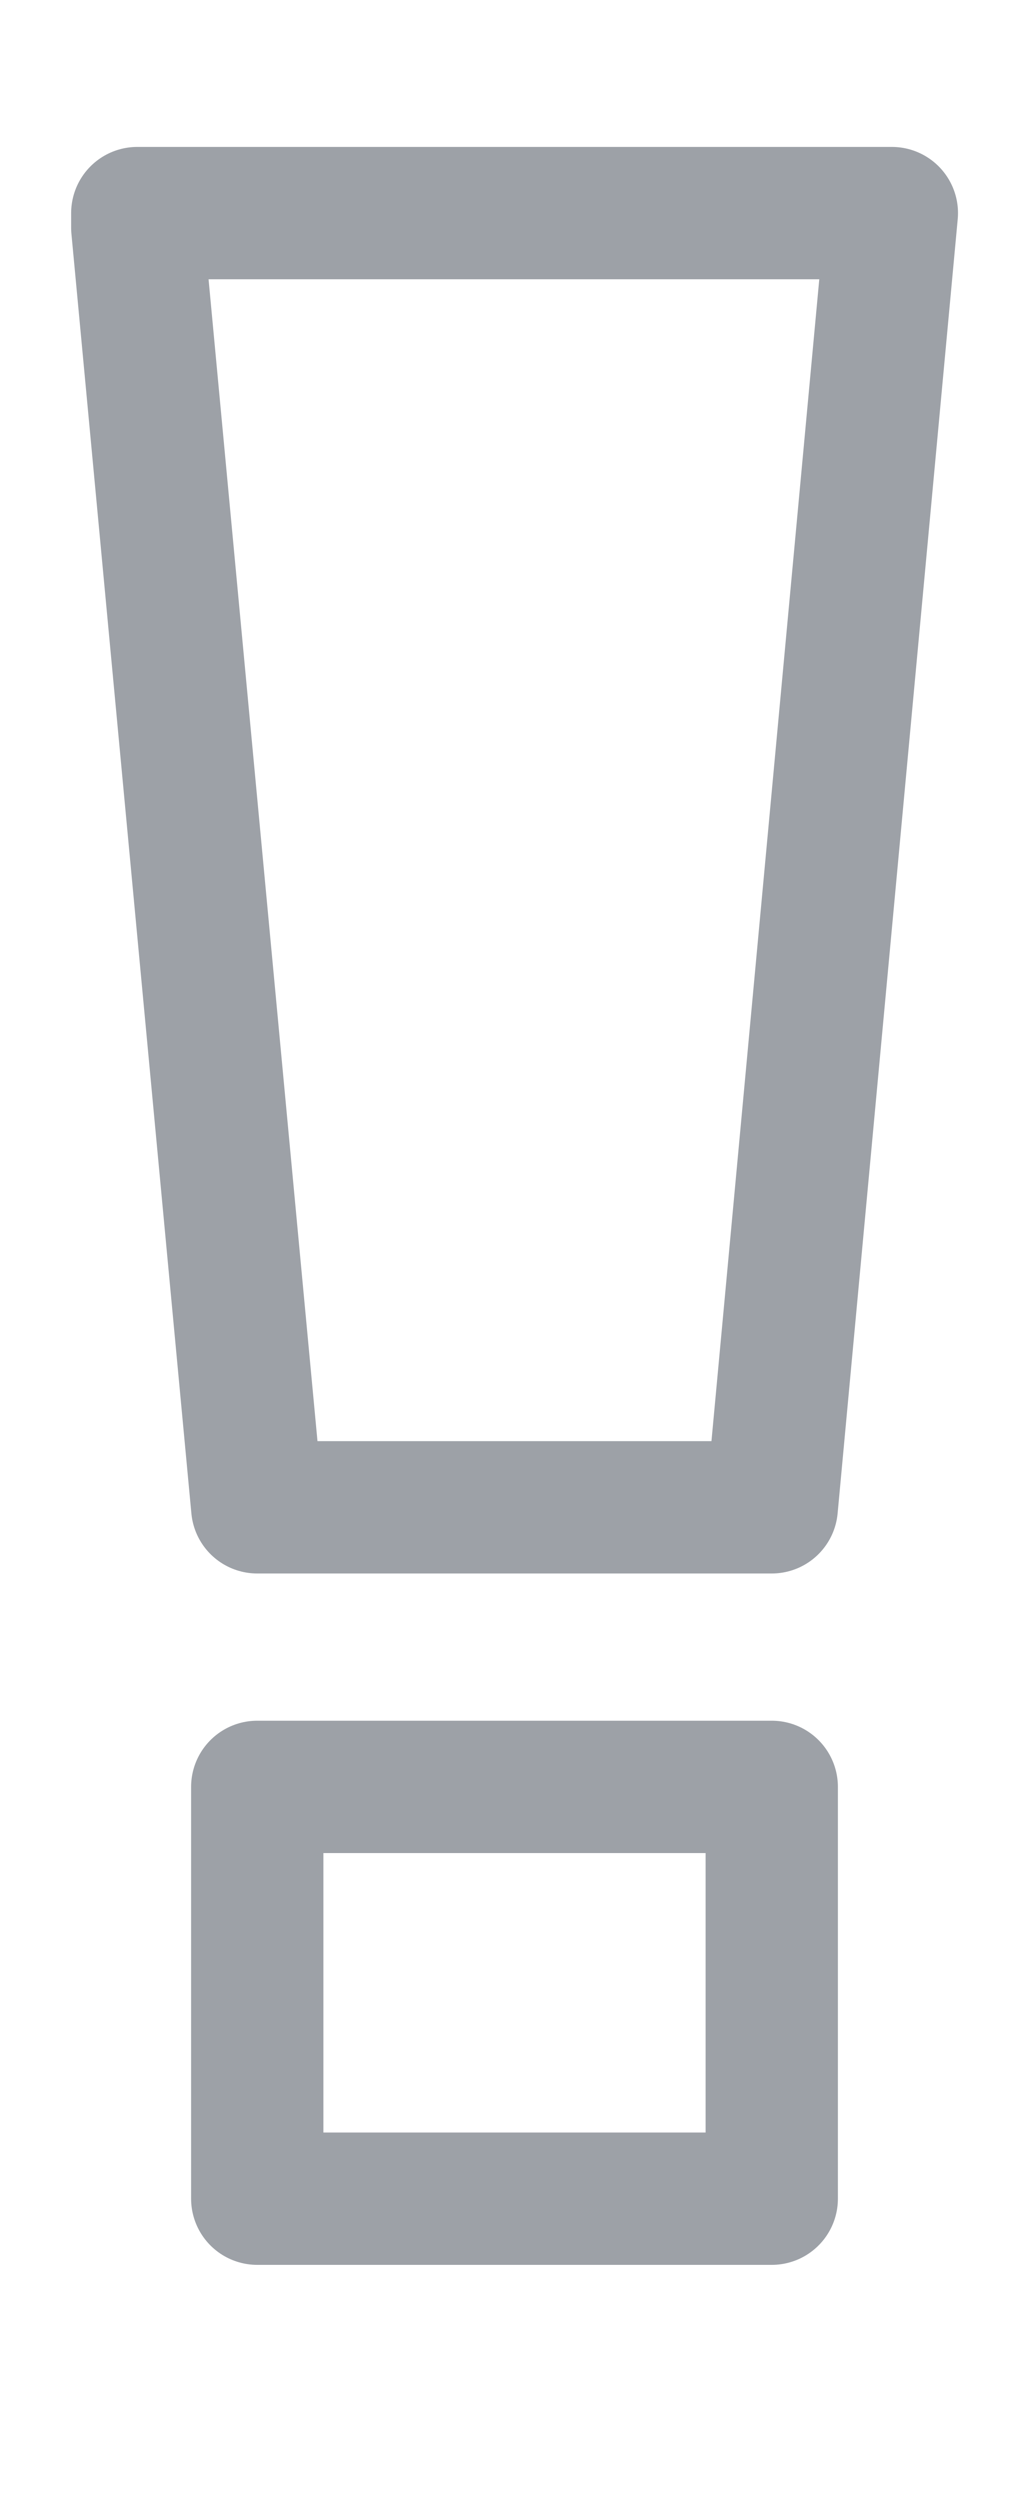 <?xml version="1.0" encoding="utf-8"?>
<svg xmlns="http://www.w3.org/2000/svg" fill="none" height="17" viewBox="0 0 7 17" width="7">
<path d="M5.25 12.15H1.75V14.95H5.25V12.15Z" stroke="#9DA1A7" stroke-linejoin="round" stroke-width="0.9"/>
<path d="M0.934 1.549L1.75 10.249H5.25L6.067 1.449H0.934V1.549Z" stroke="#9DA1A7" stroke-linejoin="round" stroke-width="0.9"/>
</svg>